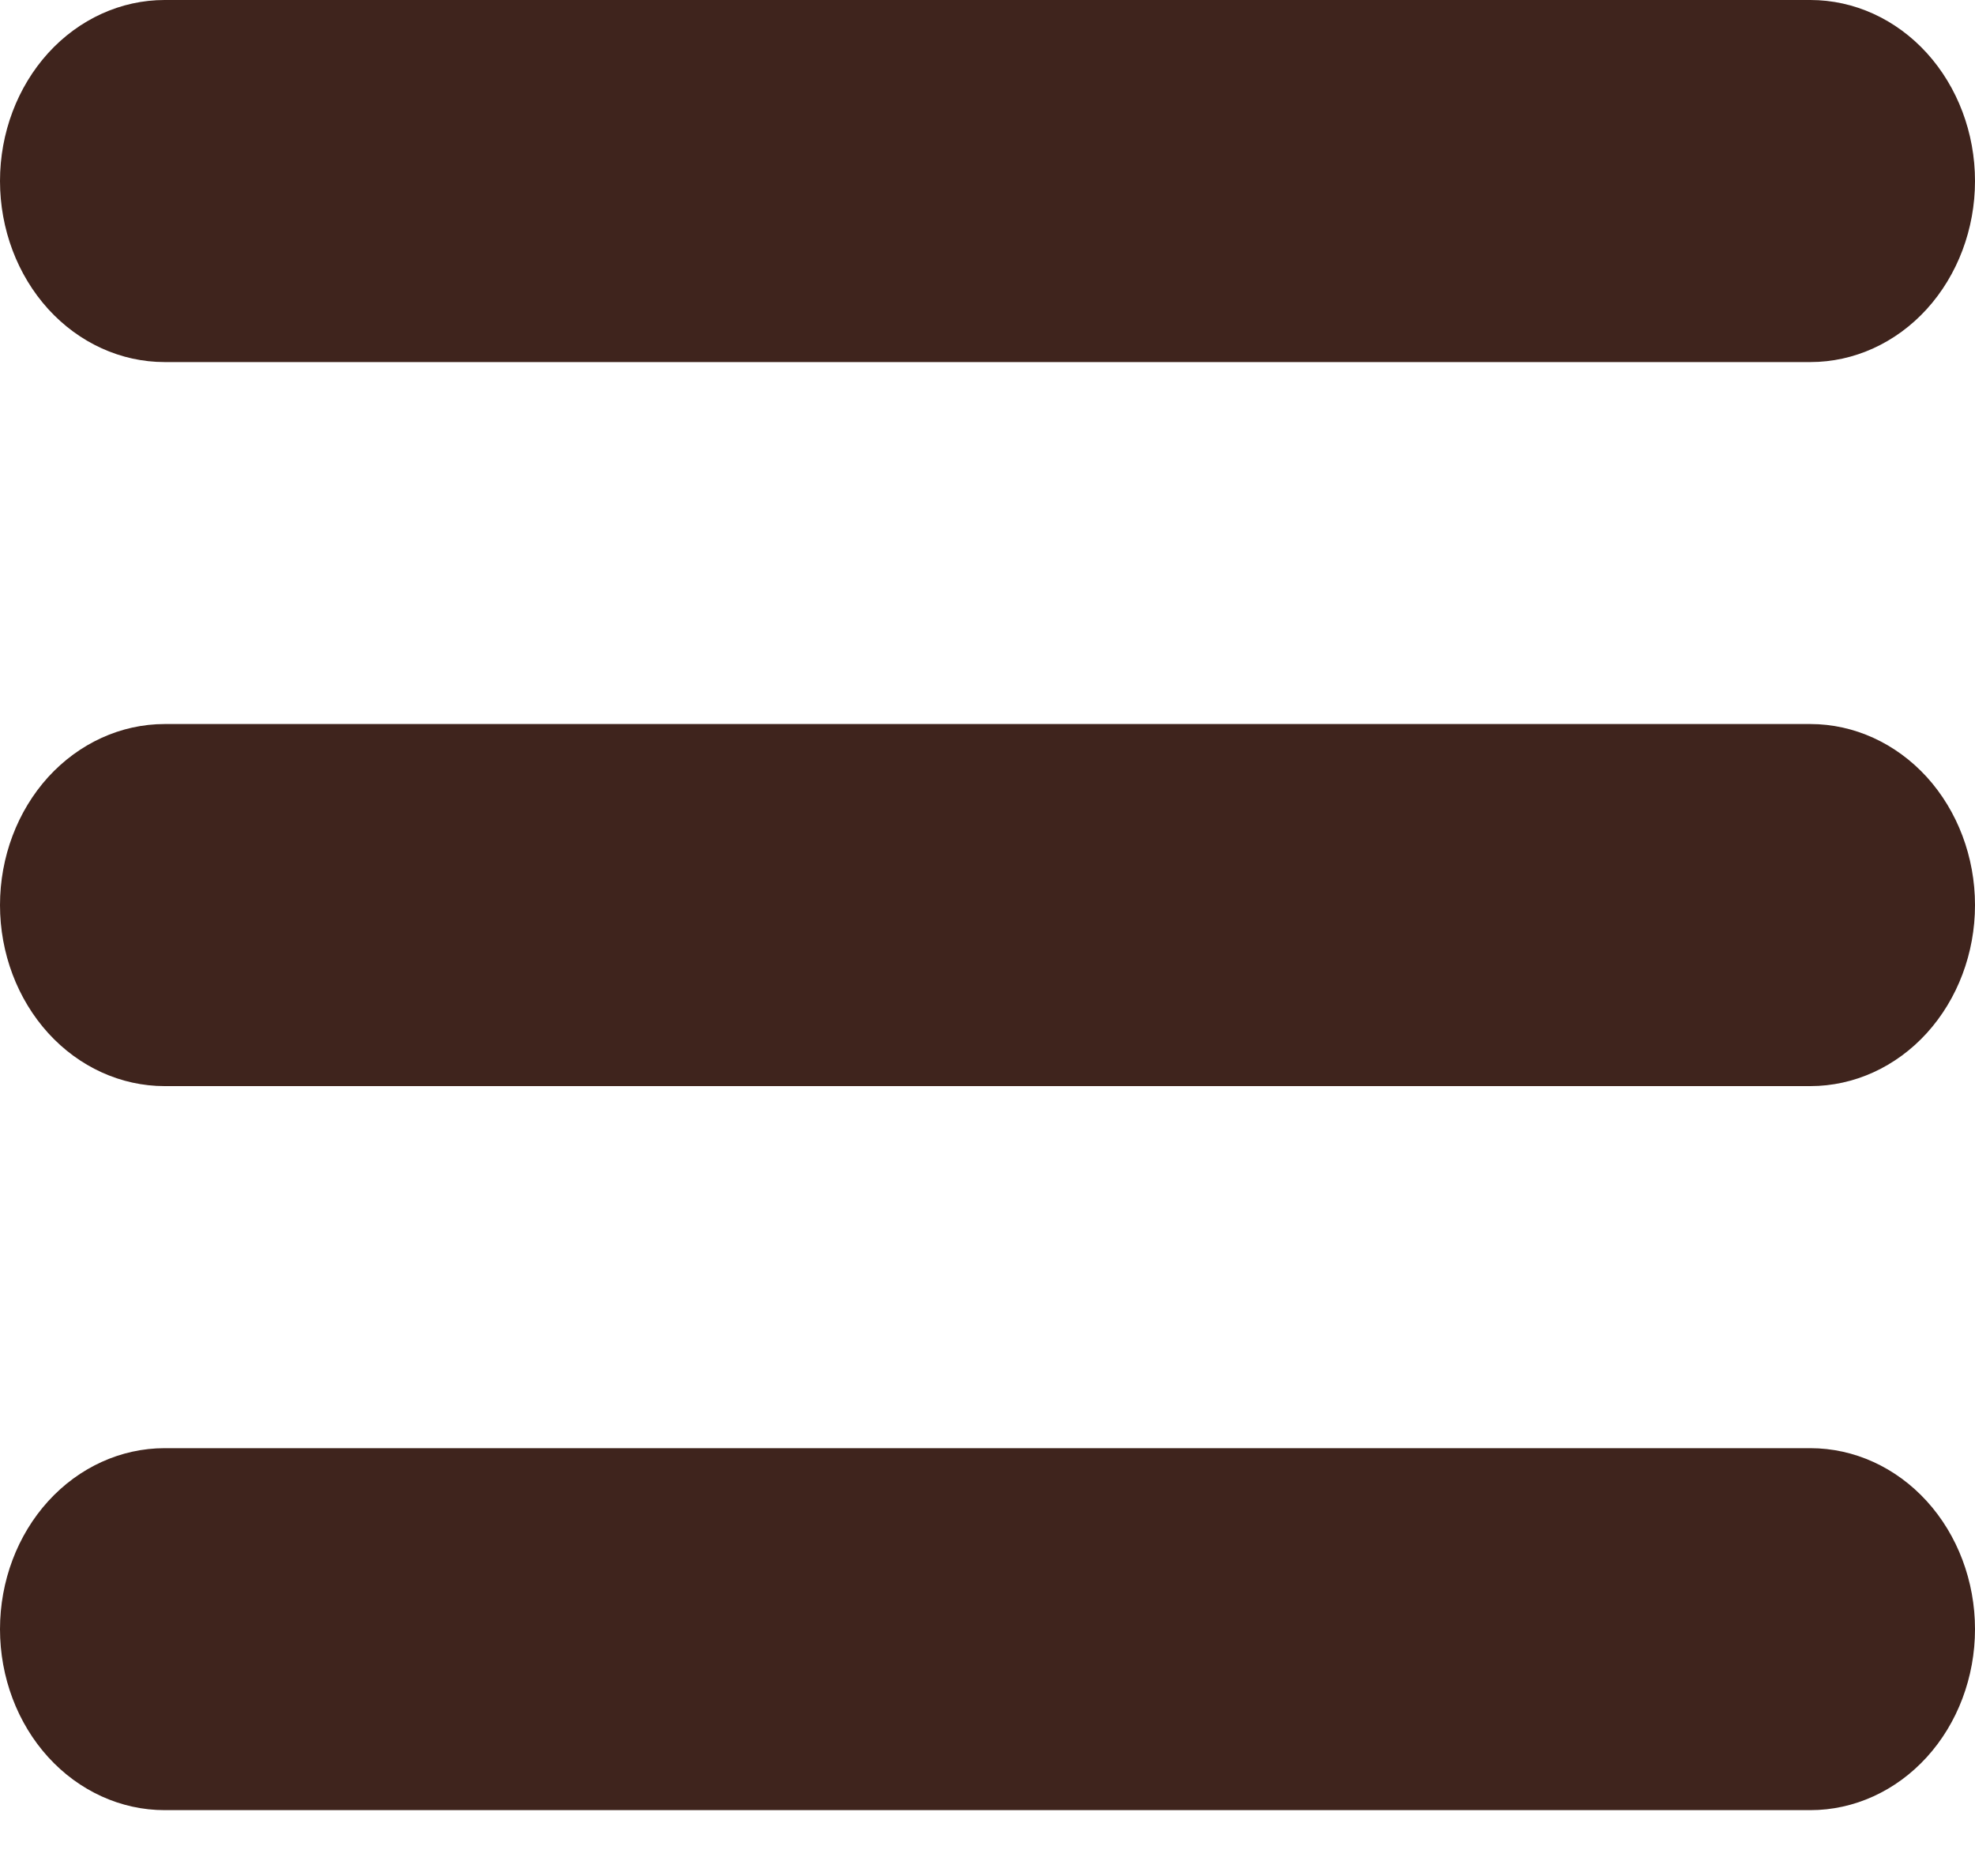 <svg width="20" height="19" viewBox="0 0 20 19" fill="none" xmlns="http://www.w3.org/2000/svg">
<path d="M18.333 14.667H1.667C1.225 14.667 0.801 14.86 0.488 15.204C0.176 15.547 0 16.014 0 16.5C0 16.986 0.176 17.453 0.488 17.796C0.801 18.14 1.225 18.333 1.667 18.333H18.333C18.775 18.333 19.199 18.14 19.512 17.796C19.824 17.453 20 16.986 20 16.5C20 16.014 19.824 15.547 19.512 15.204C19.199 14.86 18.775 14.667 18.333 14.667Z" fill="#3F241D"/>
<path d="M18.333 0H1.667C1.225 0 0.801 0.193 0.488 0.537C0.176 0.881 0 1.347 0 1.833C0 2.32 0.176 2.786 0.488 3.13C0.801 3.474 1.225 3.667 1.667 3.667H18.333C18.775 3.667 19.199 3.474 19.512 3.13C19.824 2.786 20 2.32 20 1.833C20 1.347 19.824 0.881 19.512 0.537C19.199 0.193 18.775 0 18.333 0Z" fill="#3F241D"/>
<path d="M18.333 7.333H1.667C1.225 7.333 0.801 7.527 0.488 7.87C0.176 8.214 0 8.68 0 9.167C0 9.653 0.176 10.119 0.488 10.463C0.801 10.807 1.225 11 1.667 11H18.333C18.775 11 19.199 10.807 19.512 10.463C19.824 10.119 20 9.653 20 9.167C20 8.68 19.824 8.214 19.512 7.87C19.199 7.527 18.775 7.333 18.333 7.333Z" fill="#3F241D"/>
</svg>
